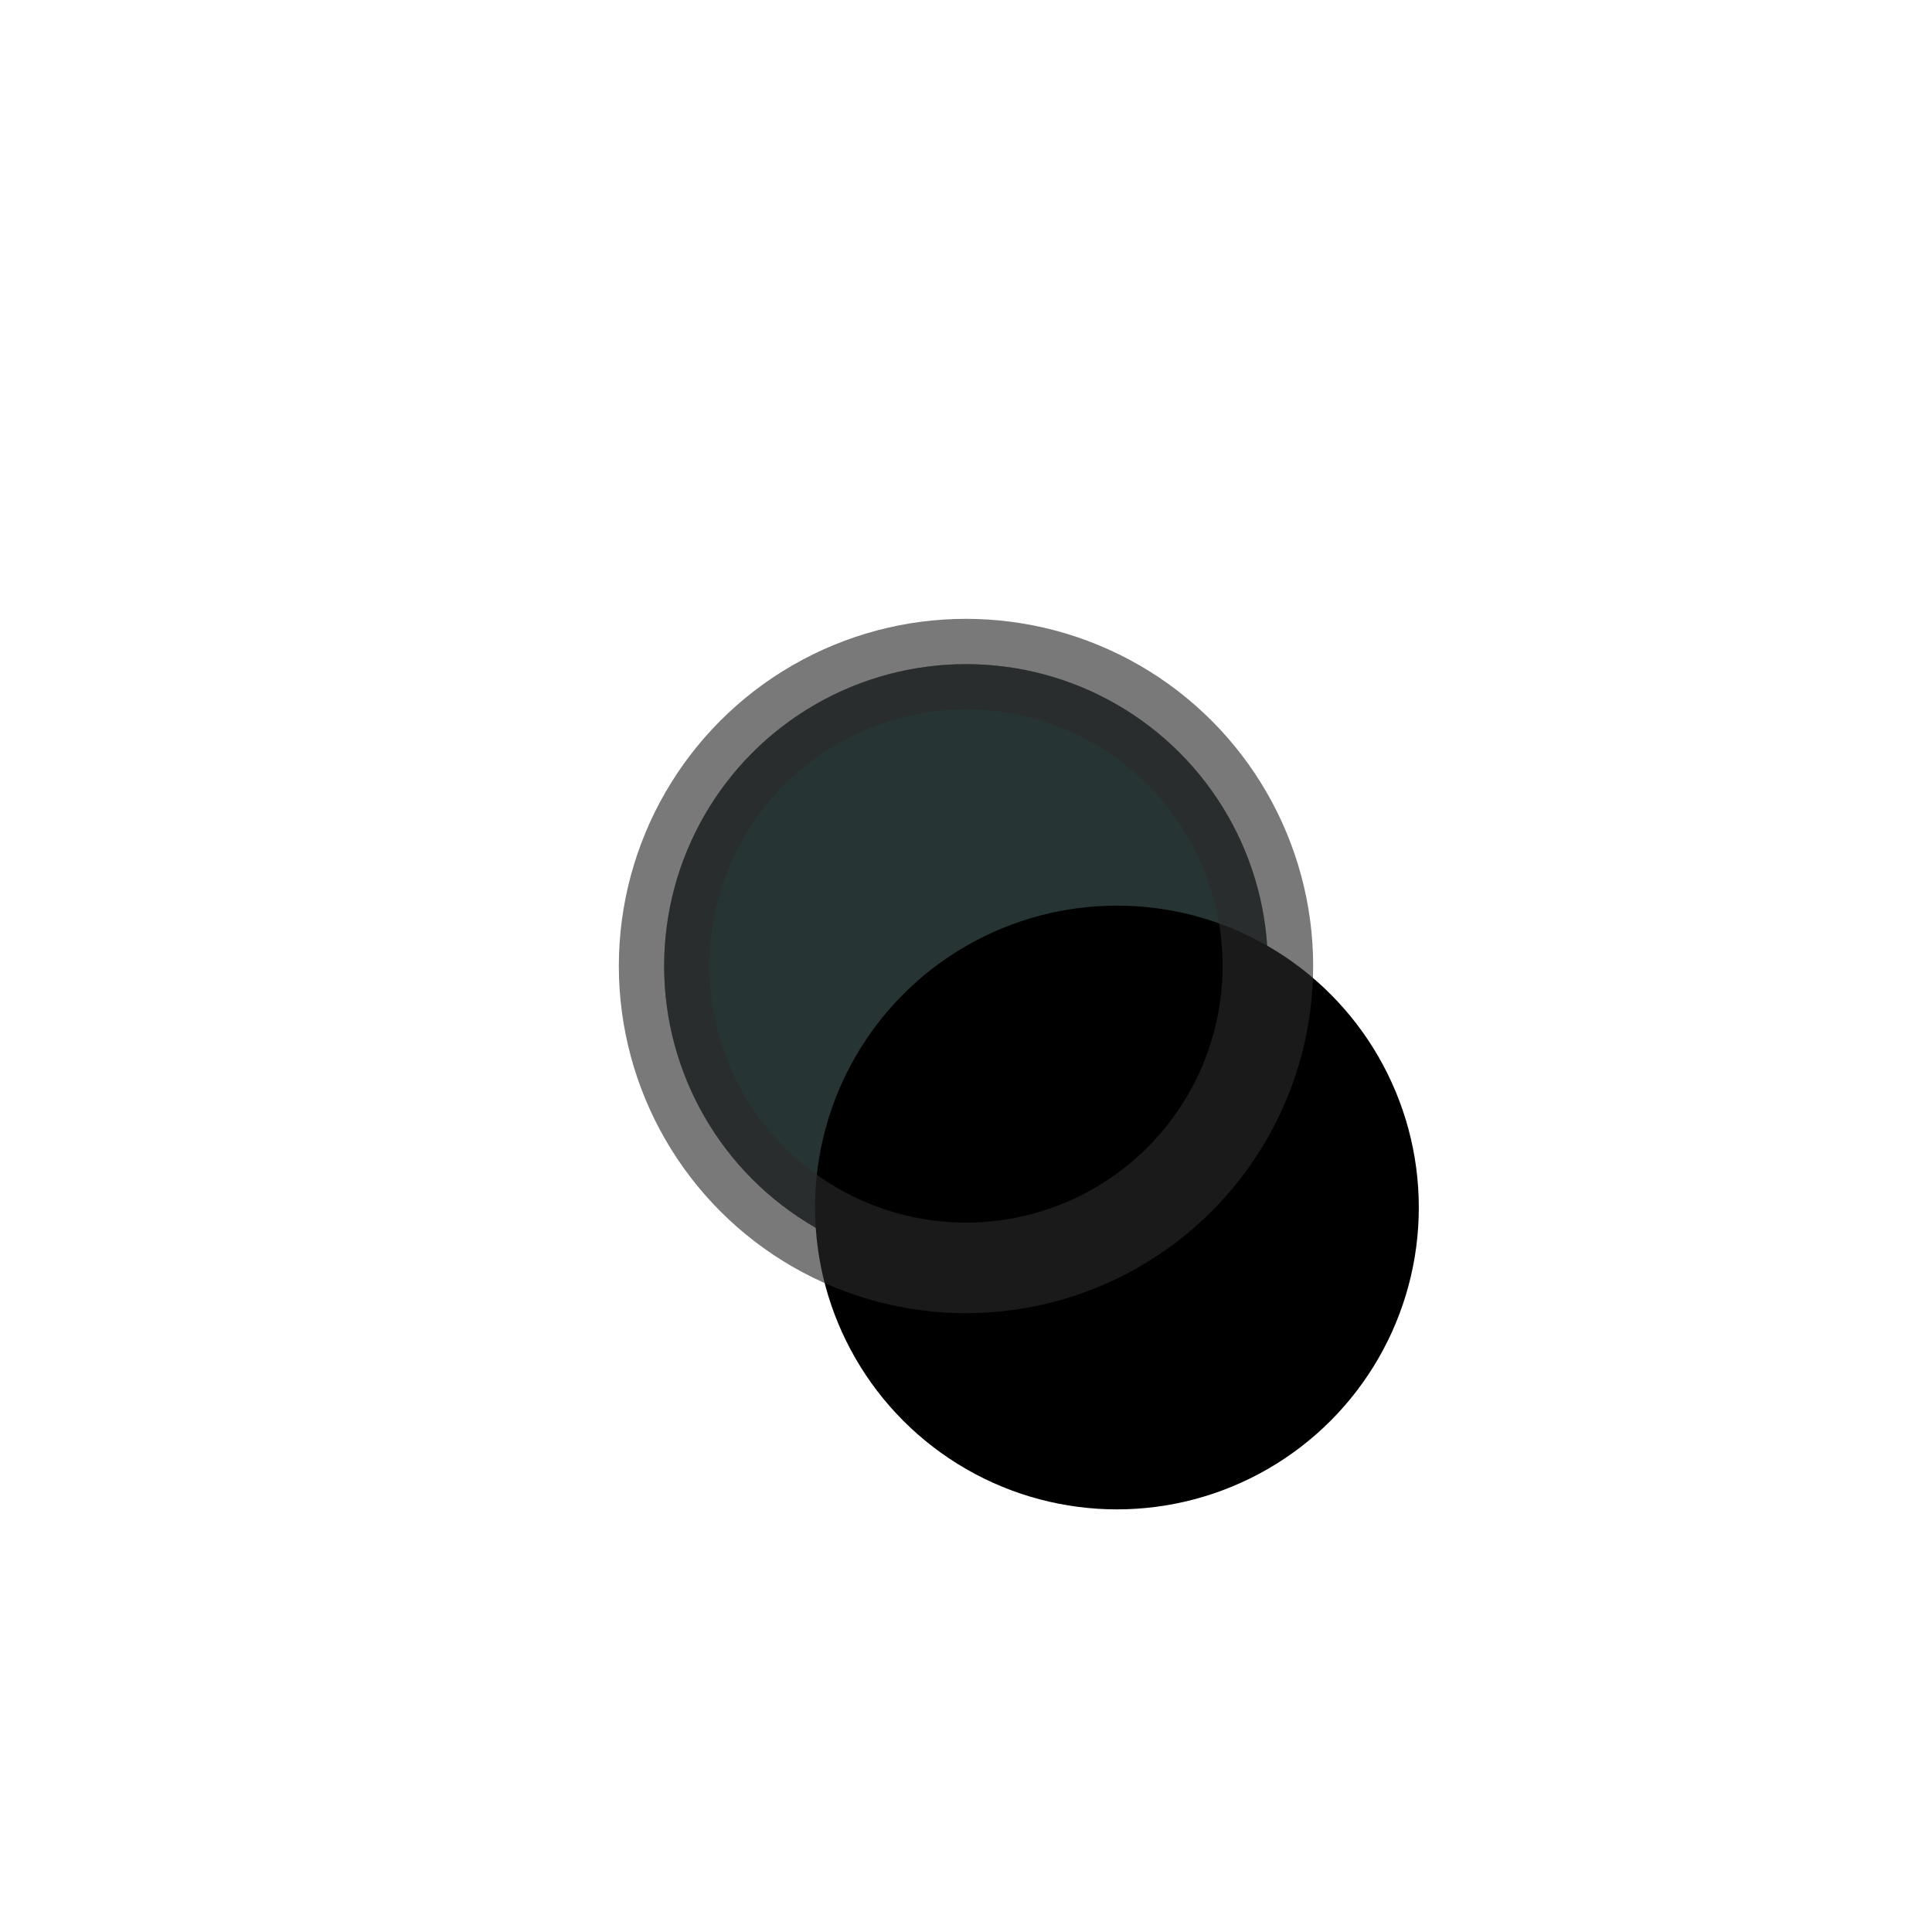 <?xml version="1.0" encoding="UTF-8"?>
<svg width="64px" height="64px" viewBox="0 0 64 64" version="1.1" xmlns="http://www.w3.org/2000/svg" xmlns:xlink="http://www.w3.org/1999/xlink">
    <!-- Generator: Sketch 50.2 (55047) - http://www.bohemiancoding.com/sketch -->
    <title>touch_update</title>
    <desc>Created with Sketch.</desc>
    <defs>
        <circle id="path-1" cx="859" cy="783" r="10"></circle>
        <filter x="-26.0%" y="-26.0%" width="152.1%" height="152.1%" filterUnits="objectBoundingBox" id="filter-2">
            <feMorphology radius="0.5" operator="dilate" in="SourceAlpha" result="shadowSpreadOuter1"></feMorphology>
            <feOffset dx="0" dy="0" in="shadowSpreadOuter1" result="shadowOffsetOuter1"></feOffset>
            <feGaussianBlur stdDeviation="4" in="shadowOffsetOuter1" result="shadowBlurOuter1"></feGaussianBlur>
            <feComposite in="shadowBlurOuter1" in2="SourceAlpha" operator="out" result="shadowBlurOuter1"></feComposite>
            <feColorMatrix values="0 0 0 0 0   0 0 0 0 0   0 0 0 0 0  0 0 0 0.5 0" type="matrix" in="shadowBlurOuter1"></feColorMatrix>
        </filter>
        <filter x="-41.7%" y="-41.7%" width="183.3%" height="183.3%" filterUnits="objectBoundingBox" id="filter-3">
            <feGaussianBlur stdDeviation="7.5" in="SourceAlpha" result="shadowBlurInner1"></feGaussianBlur>
            <feOffset dx="5" dy="8" in="shadowBlurInner1" result="shadowOffsetInner1"></feOffset>
            <feComposite in="shadowOffsetInner1" in2="SourceAlpha" operator="arithmetic" k2="-1" k3="1" result="shadowInnerInner1"></feComposite>
            <feColorMatrix values="0 0 0 0 1   0 0 0 0 1   0 0 0 0 1  0 0 0 0.356 0" type="matrix" in="shadowInnerInner1"></feColorMatrix>
        </filter>
    </defs> 
    <g id="Page-1" stroke="none" stroke-width="1" fill="none" fill-rule="evenodd">
        <g id="Sitemap-expanded" transform="translate(-827, -751)" fill-rule="nonzero">
            <g id="touch_update">
                <use fill="black" fill-opacity="1" filter="url(#filter-2)" xlink:href="#path-1"></use>
                <use fill-opacity="0.237" fill="#A4DEDE" fill-rule="evenodd" xlink:href="#path-1"></use>
                <use fill="black" fill-opacity="1" filter="url(#filter-3)" xlink:href="#path-1"></use>
                <use stroke-opacity="0.626" stroke="#2A2A2A" stroke-width="3" xlink:href="#path-1"></use>
            </g>
        </g>
    </g>
</svg>